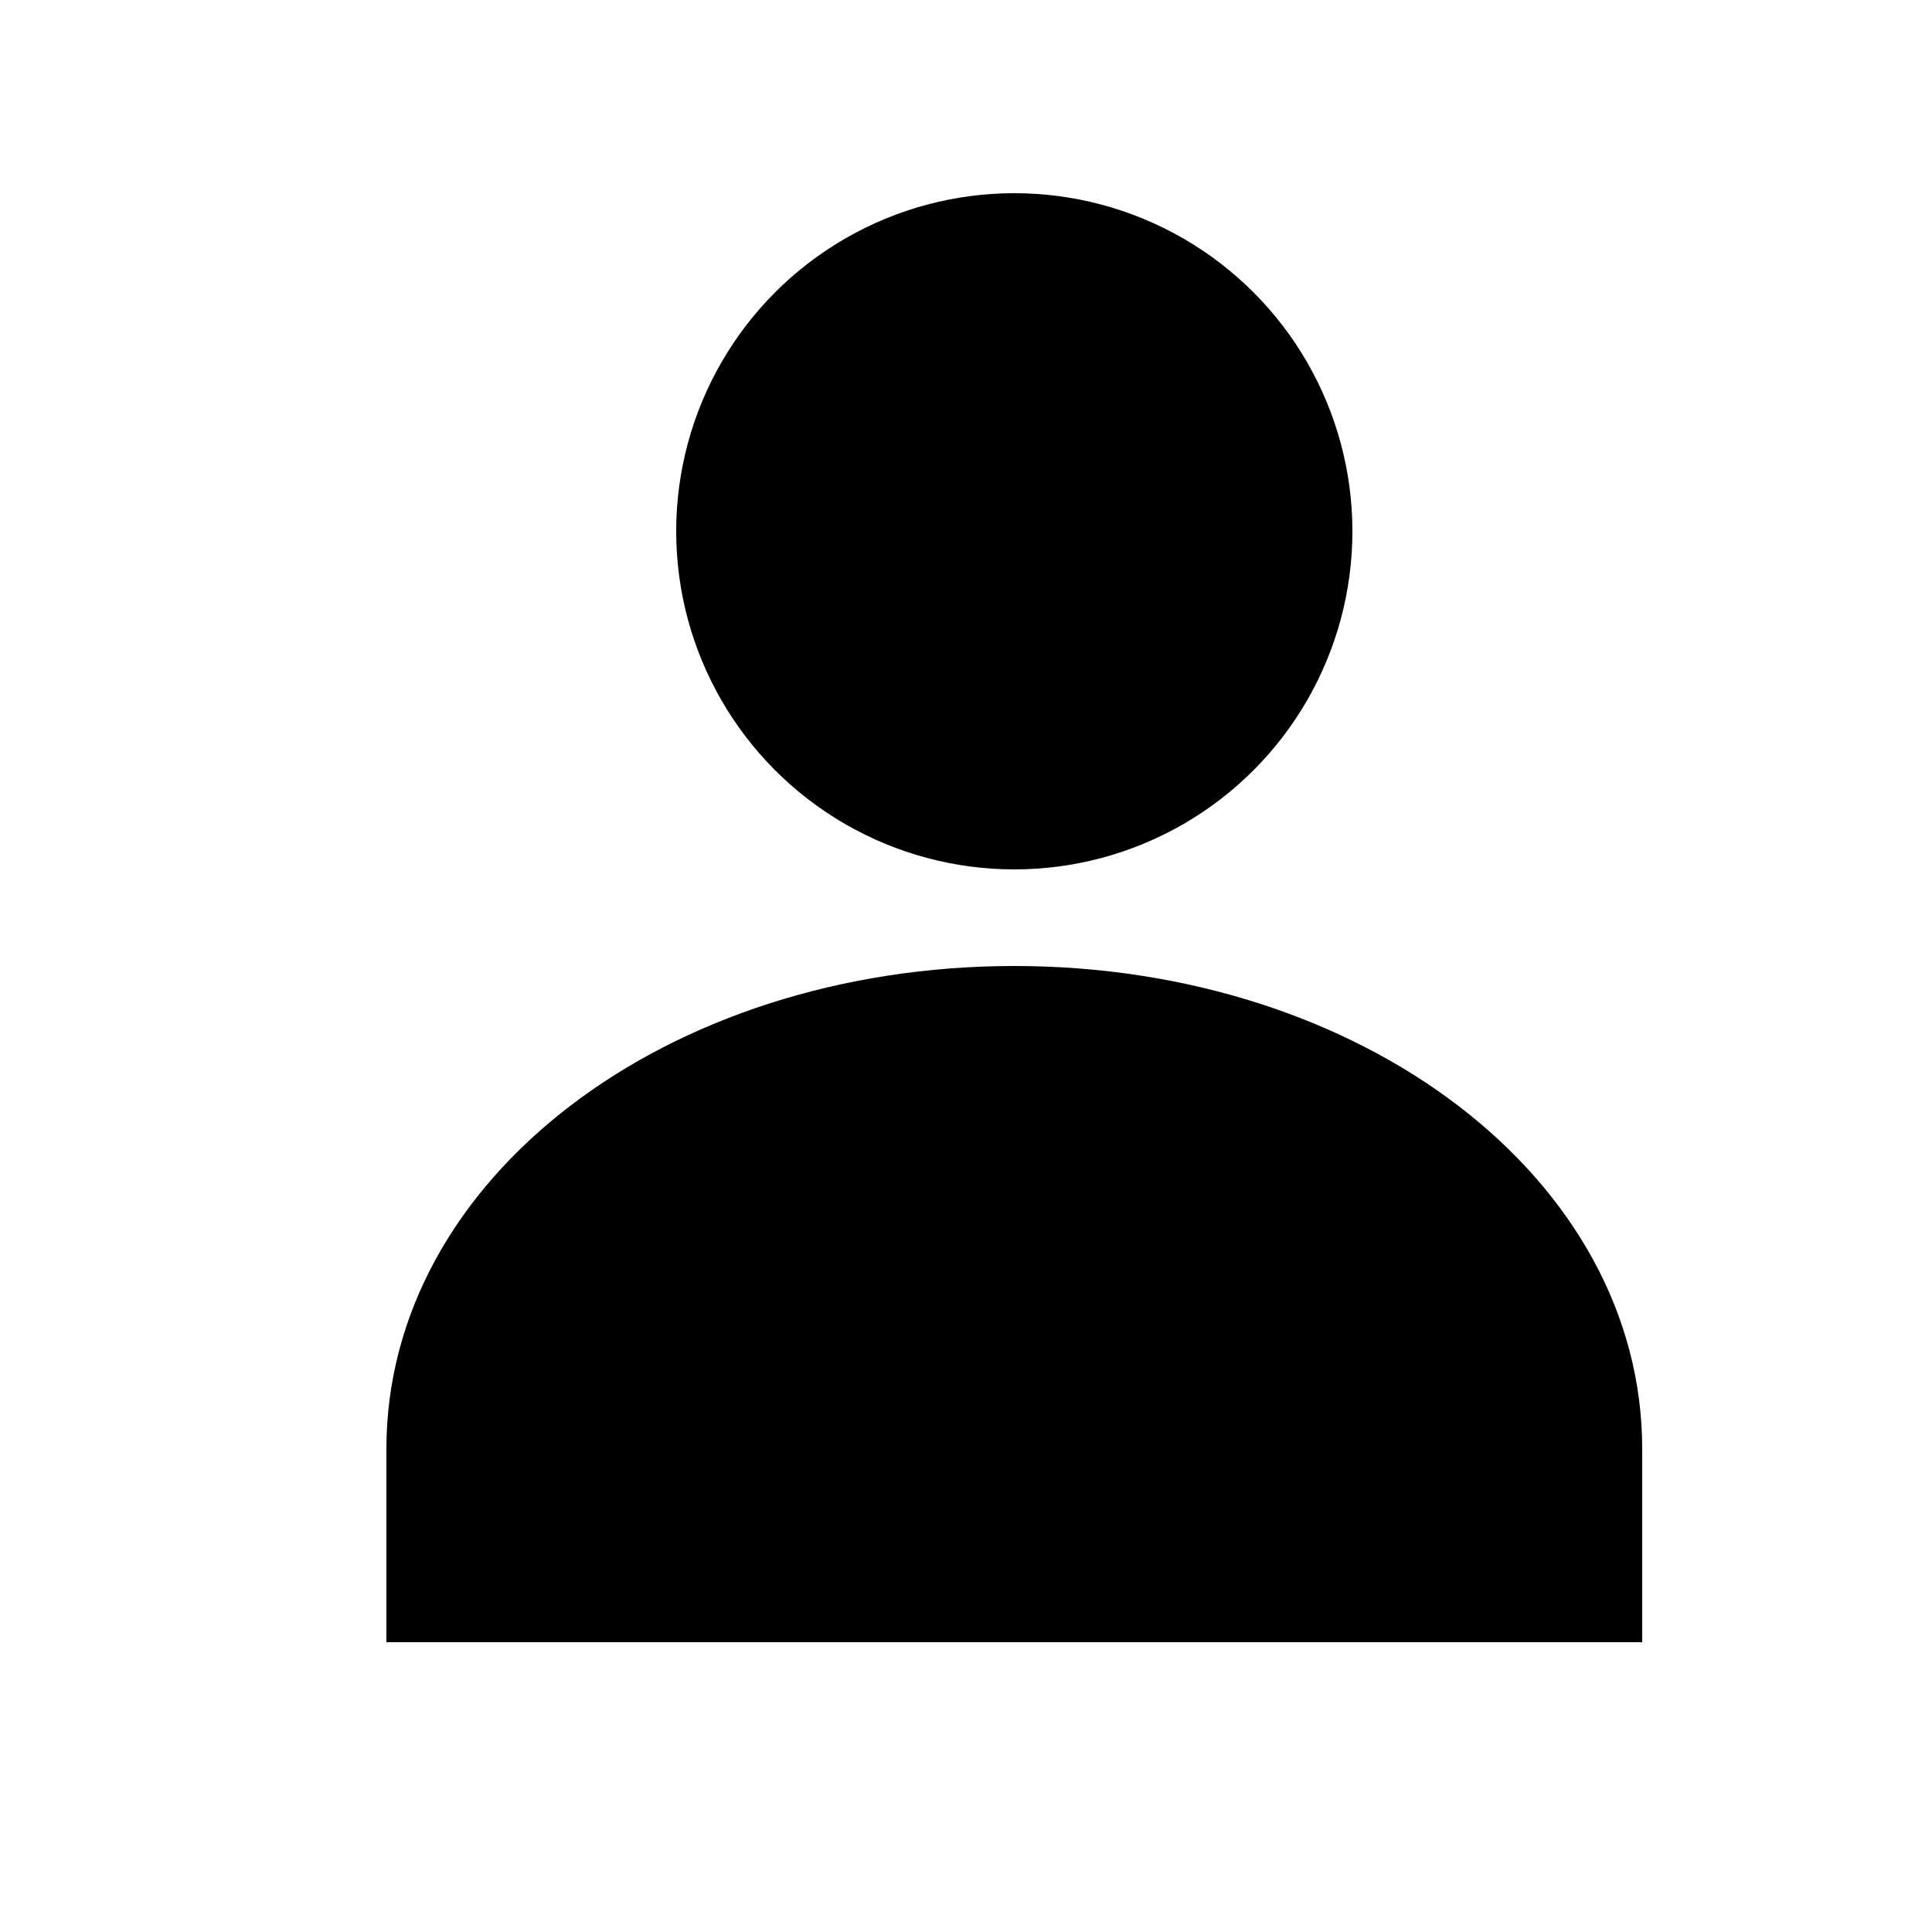 <?xml version="1.0" encoding="utf-8"?>
<!-- Generator: Adobe Illustrator 21.1.0, SVG Export Plug-In . SVG Version: 6.00 Build 0)  -->
<svg version="1.1" id="图层_1" xmlns="http://www.w3.org/2000/svg" xmlns:xlink="http://www.w3.org/1999/xlink" x="0px" y="0px"
	 viewBox="0 0 20 20" style="enable-background:new 0 0 20 20;" xml:space="preserve">
<g>
	<circle cx="10.5" cy="5.5" r="3.5"/>
	<path d="M10.5,10C6.9,10,4,12.2,4,15v2h13v-2C17,12.2,14.1,10,10.5,10z"/>
</g>
</svg>
